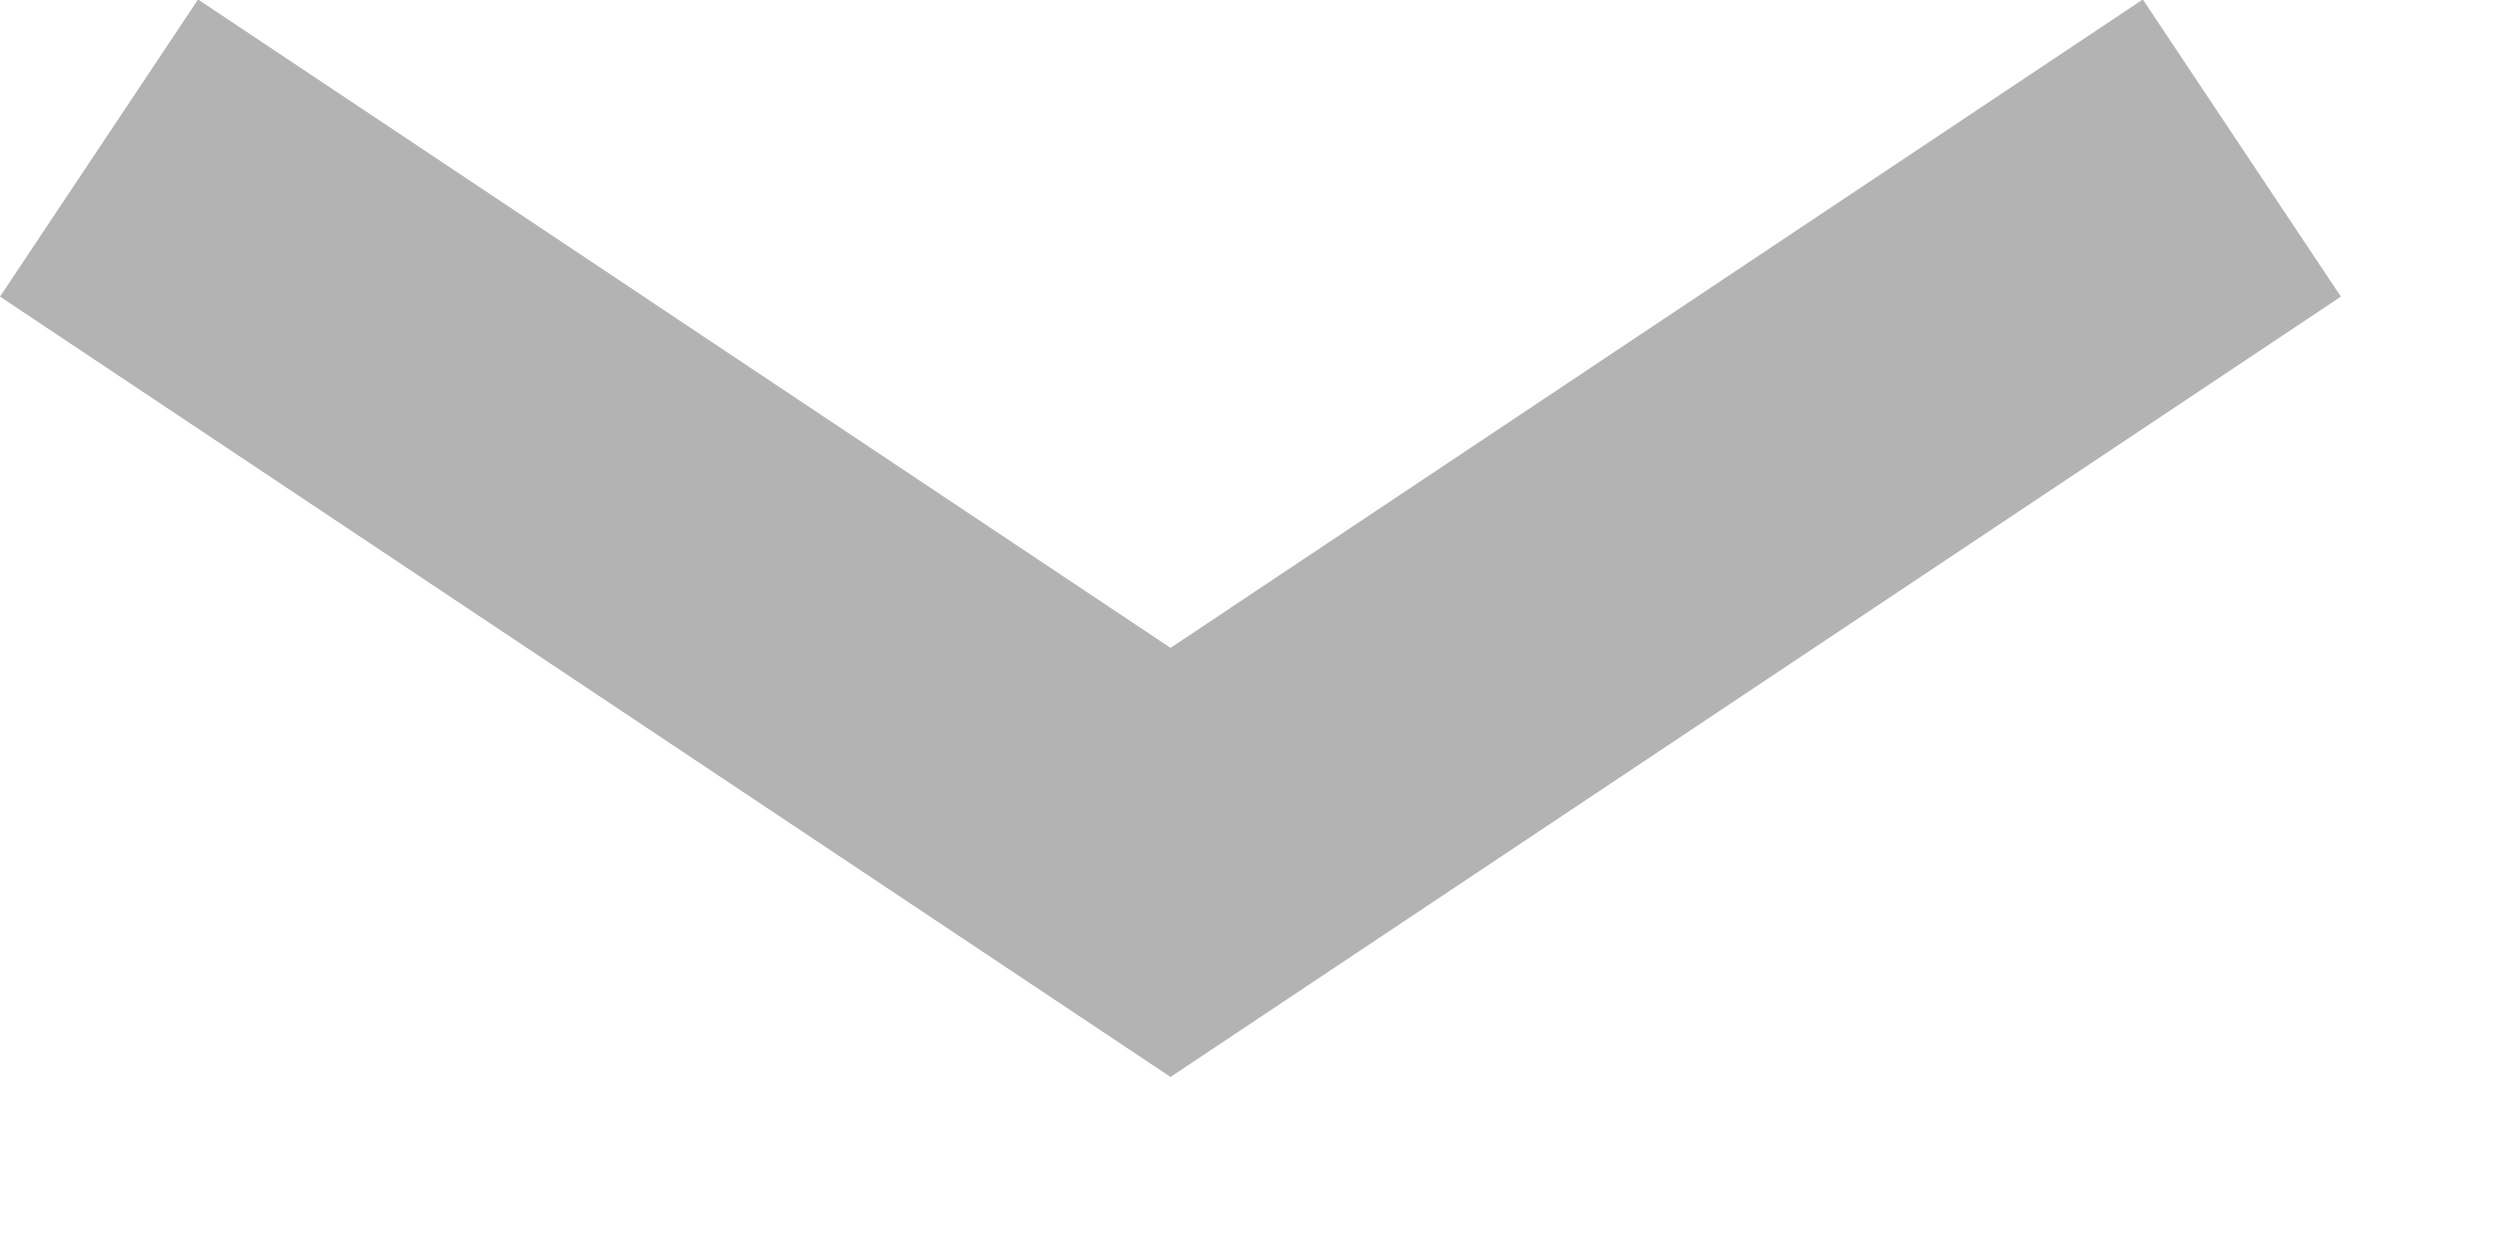 <svg width="14" height="7" viewBox="0 0 14 7" fill="none" xmlns="http://www.w3.org/2000/svg">
<path fill-rule="evenodd" clip-rule="evenodd" d="M6.555 6.031L-2.47955e-05 1.661L1.109 -0.003L6.555 3.628L12 -0.003L13.109 1.661L6.555 6.031Z" fill="#B3B3B3"/>
</svg>
